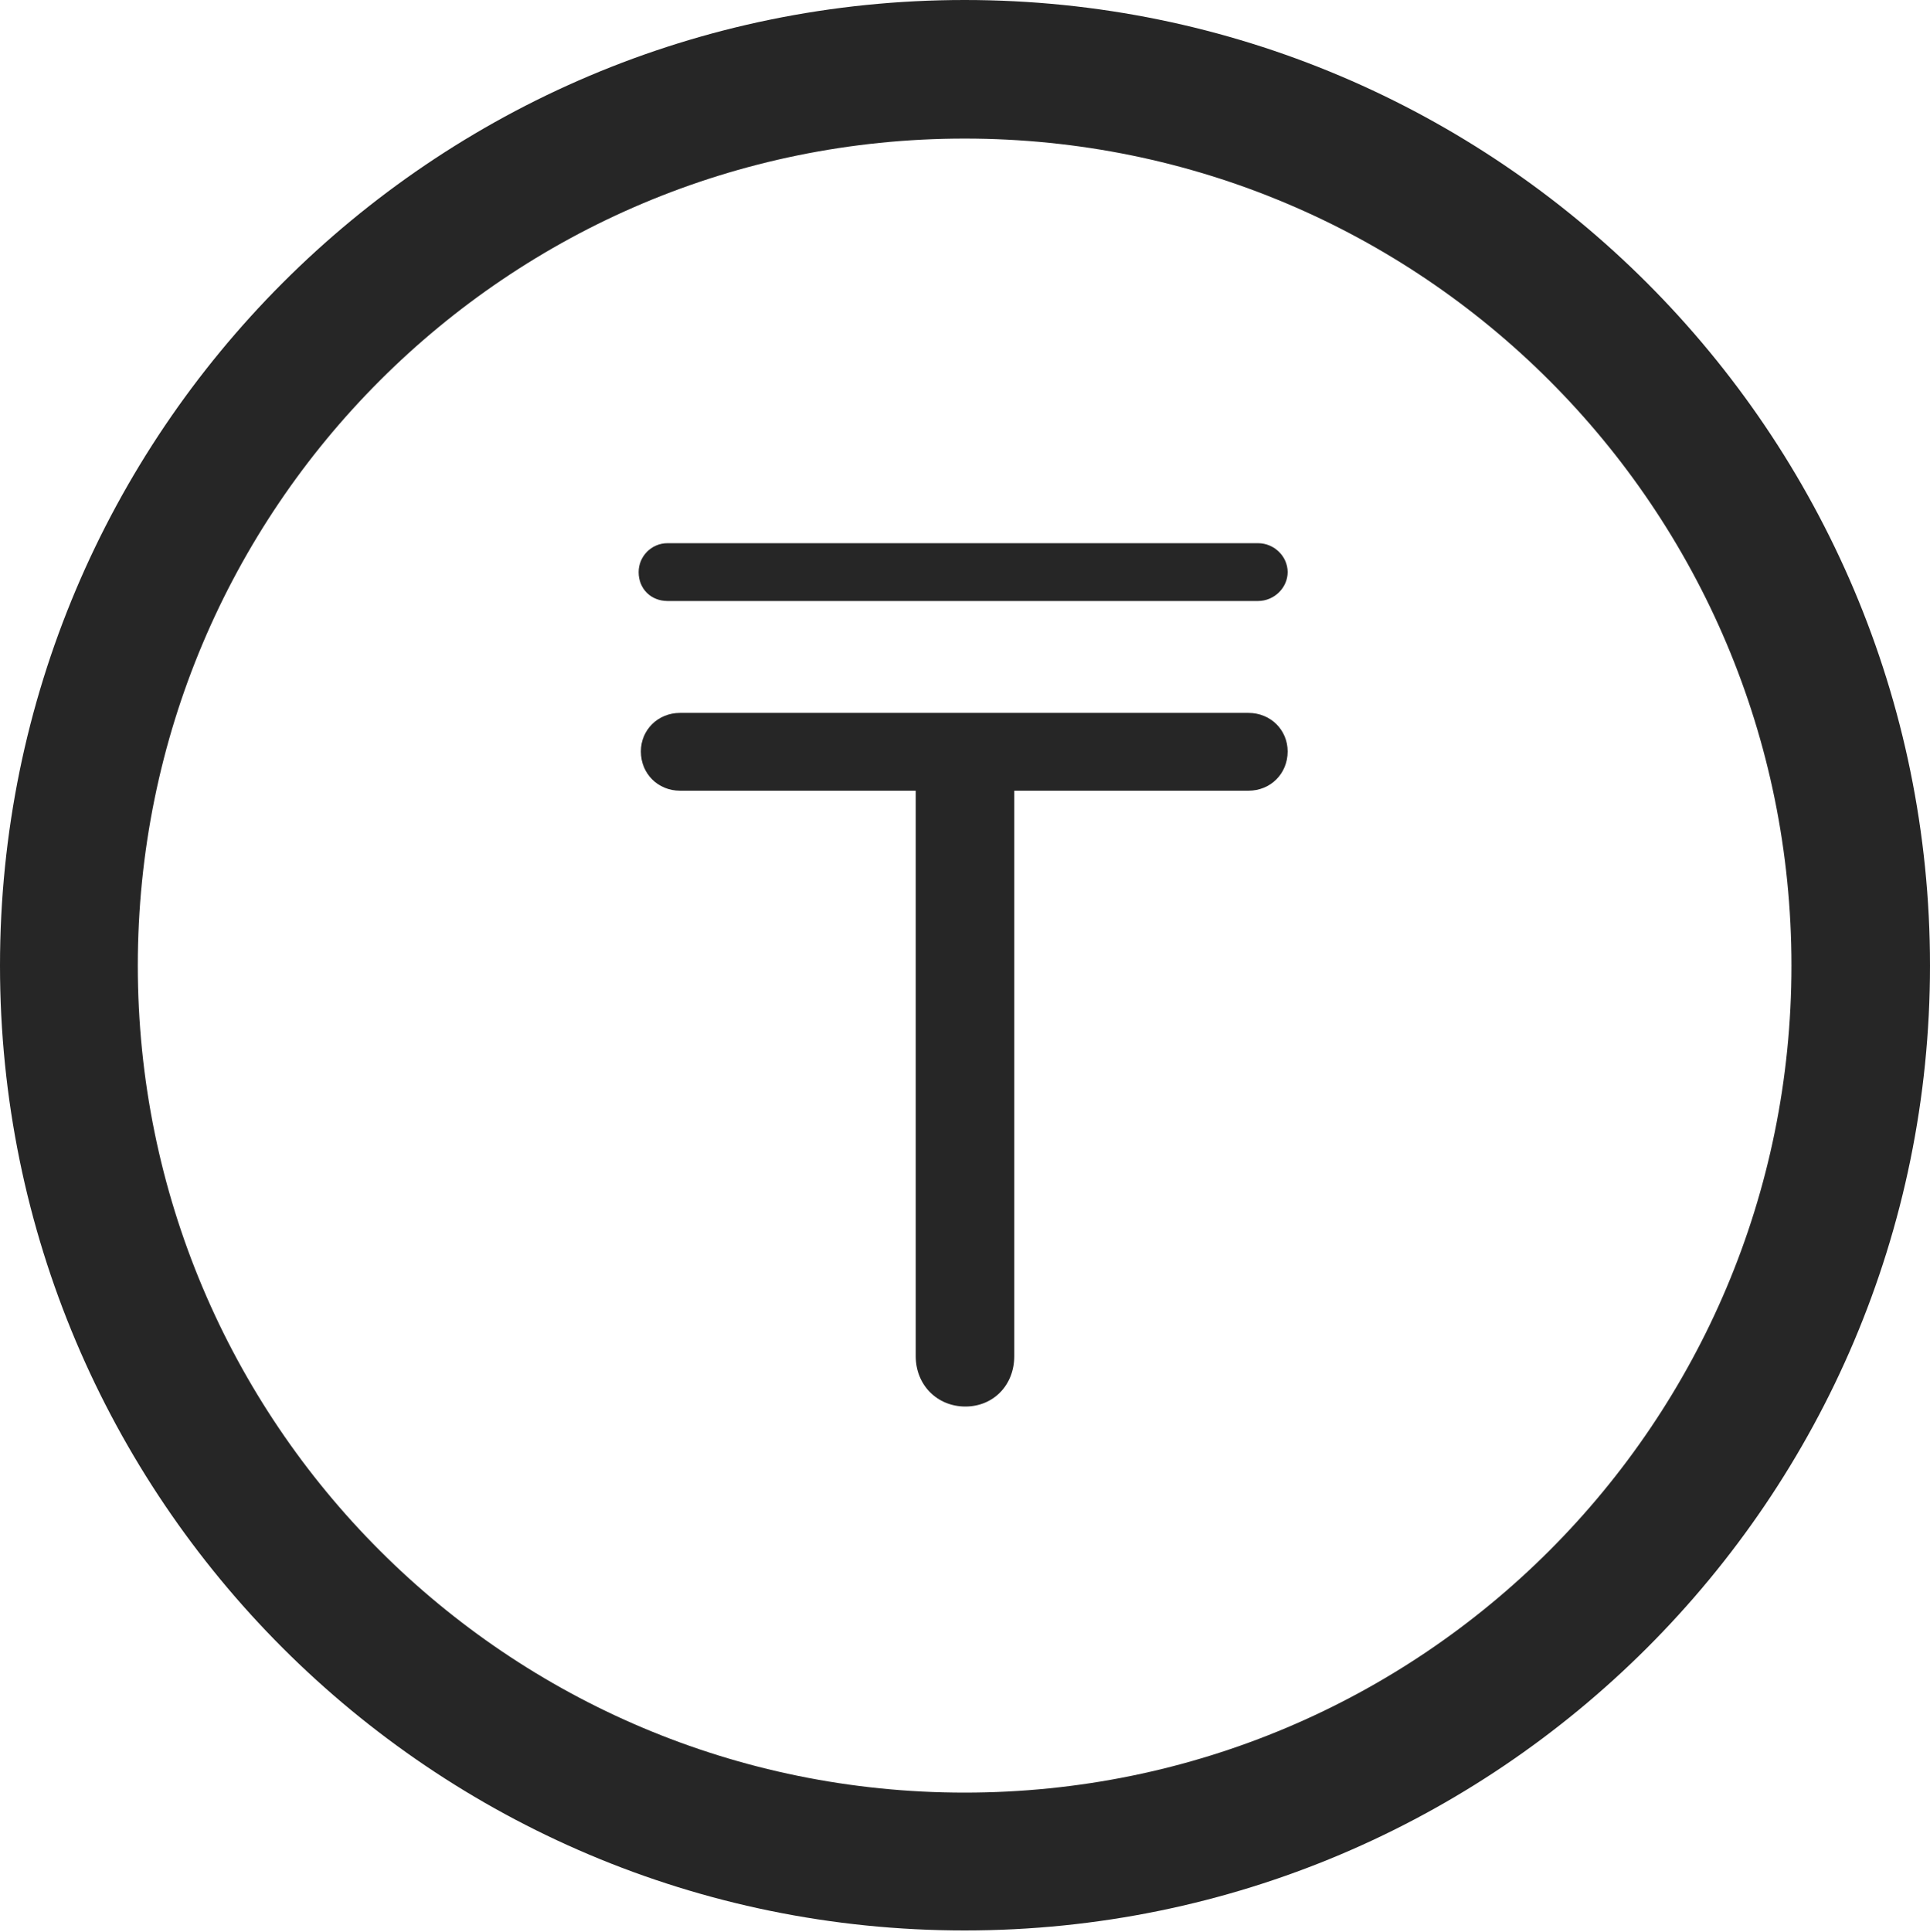 <?xml version="1.0" encoding="UTF-8"?>
<!--Generator: Apple Native CoreSVG 326-->
<!DOCTYPE svg
PUBLIC "-//W3C//DTD SVG 1.1//EN"
       "http://www.w3.org/Graphics/SVG/1.1/DTD/svg11.dtd">
<svg version="1.1" xmlns="http://www.w3.org/2000/svg" xmlns:xlink="http://www.w3.org/1999/xlink" viewBox="0 0 651.25 651.75">
 <g>
  <rect height="651.75" opacity="0" width="651.25" x="0" y="0"/>
  <path d="M325.5 651.25C505.25 651.25 651.25 505.5 651.25 325.75C651.25 146 505.25 0 325.5 0C145.75 0 0 146 0 325.75C0 505.5 145.75 651.25 325.5 651.25ZM325.5 604.75C171.25 604.75 46.5 480 46.5 325.75C46.5 171.5 171.25 46.75 325.5 46.75C479.75 46.75 604.5 171.5 604.5 325.75C604.5 480 479.75 604.75 325.5 604.75Z" fill="black" fill-opacity="0.85"/>
  <path d="M325.75 474.5C335.25 474.5 342.25 467.25 342.25 457.5L342.25 266.75L421.25 266.75C428.75 266.75 434.5 261 434.5 253.5C434.5 246.25 428.75 240.5 421.25 240.5L229.5 240.5C222 240.5 216.25 246.25 216.25 253.5C216.25 261 222 266.75 229.5 266.75L309 266.75L309 457.5C309 467.25 316.25 474.5 325.75 474.5ZM215.5 193C215.5 198.75 219.75 202.75 225.25 202.75L424.5 202.75C430 202.75 434.5 198.25 434.5 193C434.5 187.75 430 183.25 424.5 183.25L225.25 183.25C219.75 183.25 215.5 187.75 215.5 193Z" fill="black" fill-opacity="0.85"/>
 </g>
</svg>
